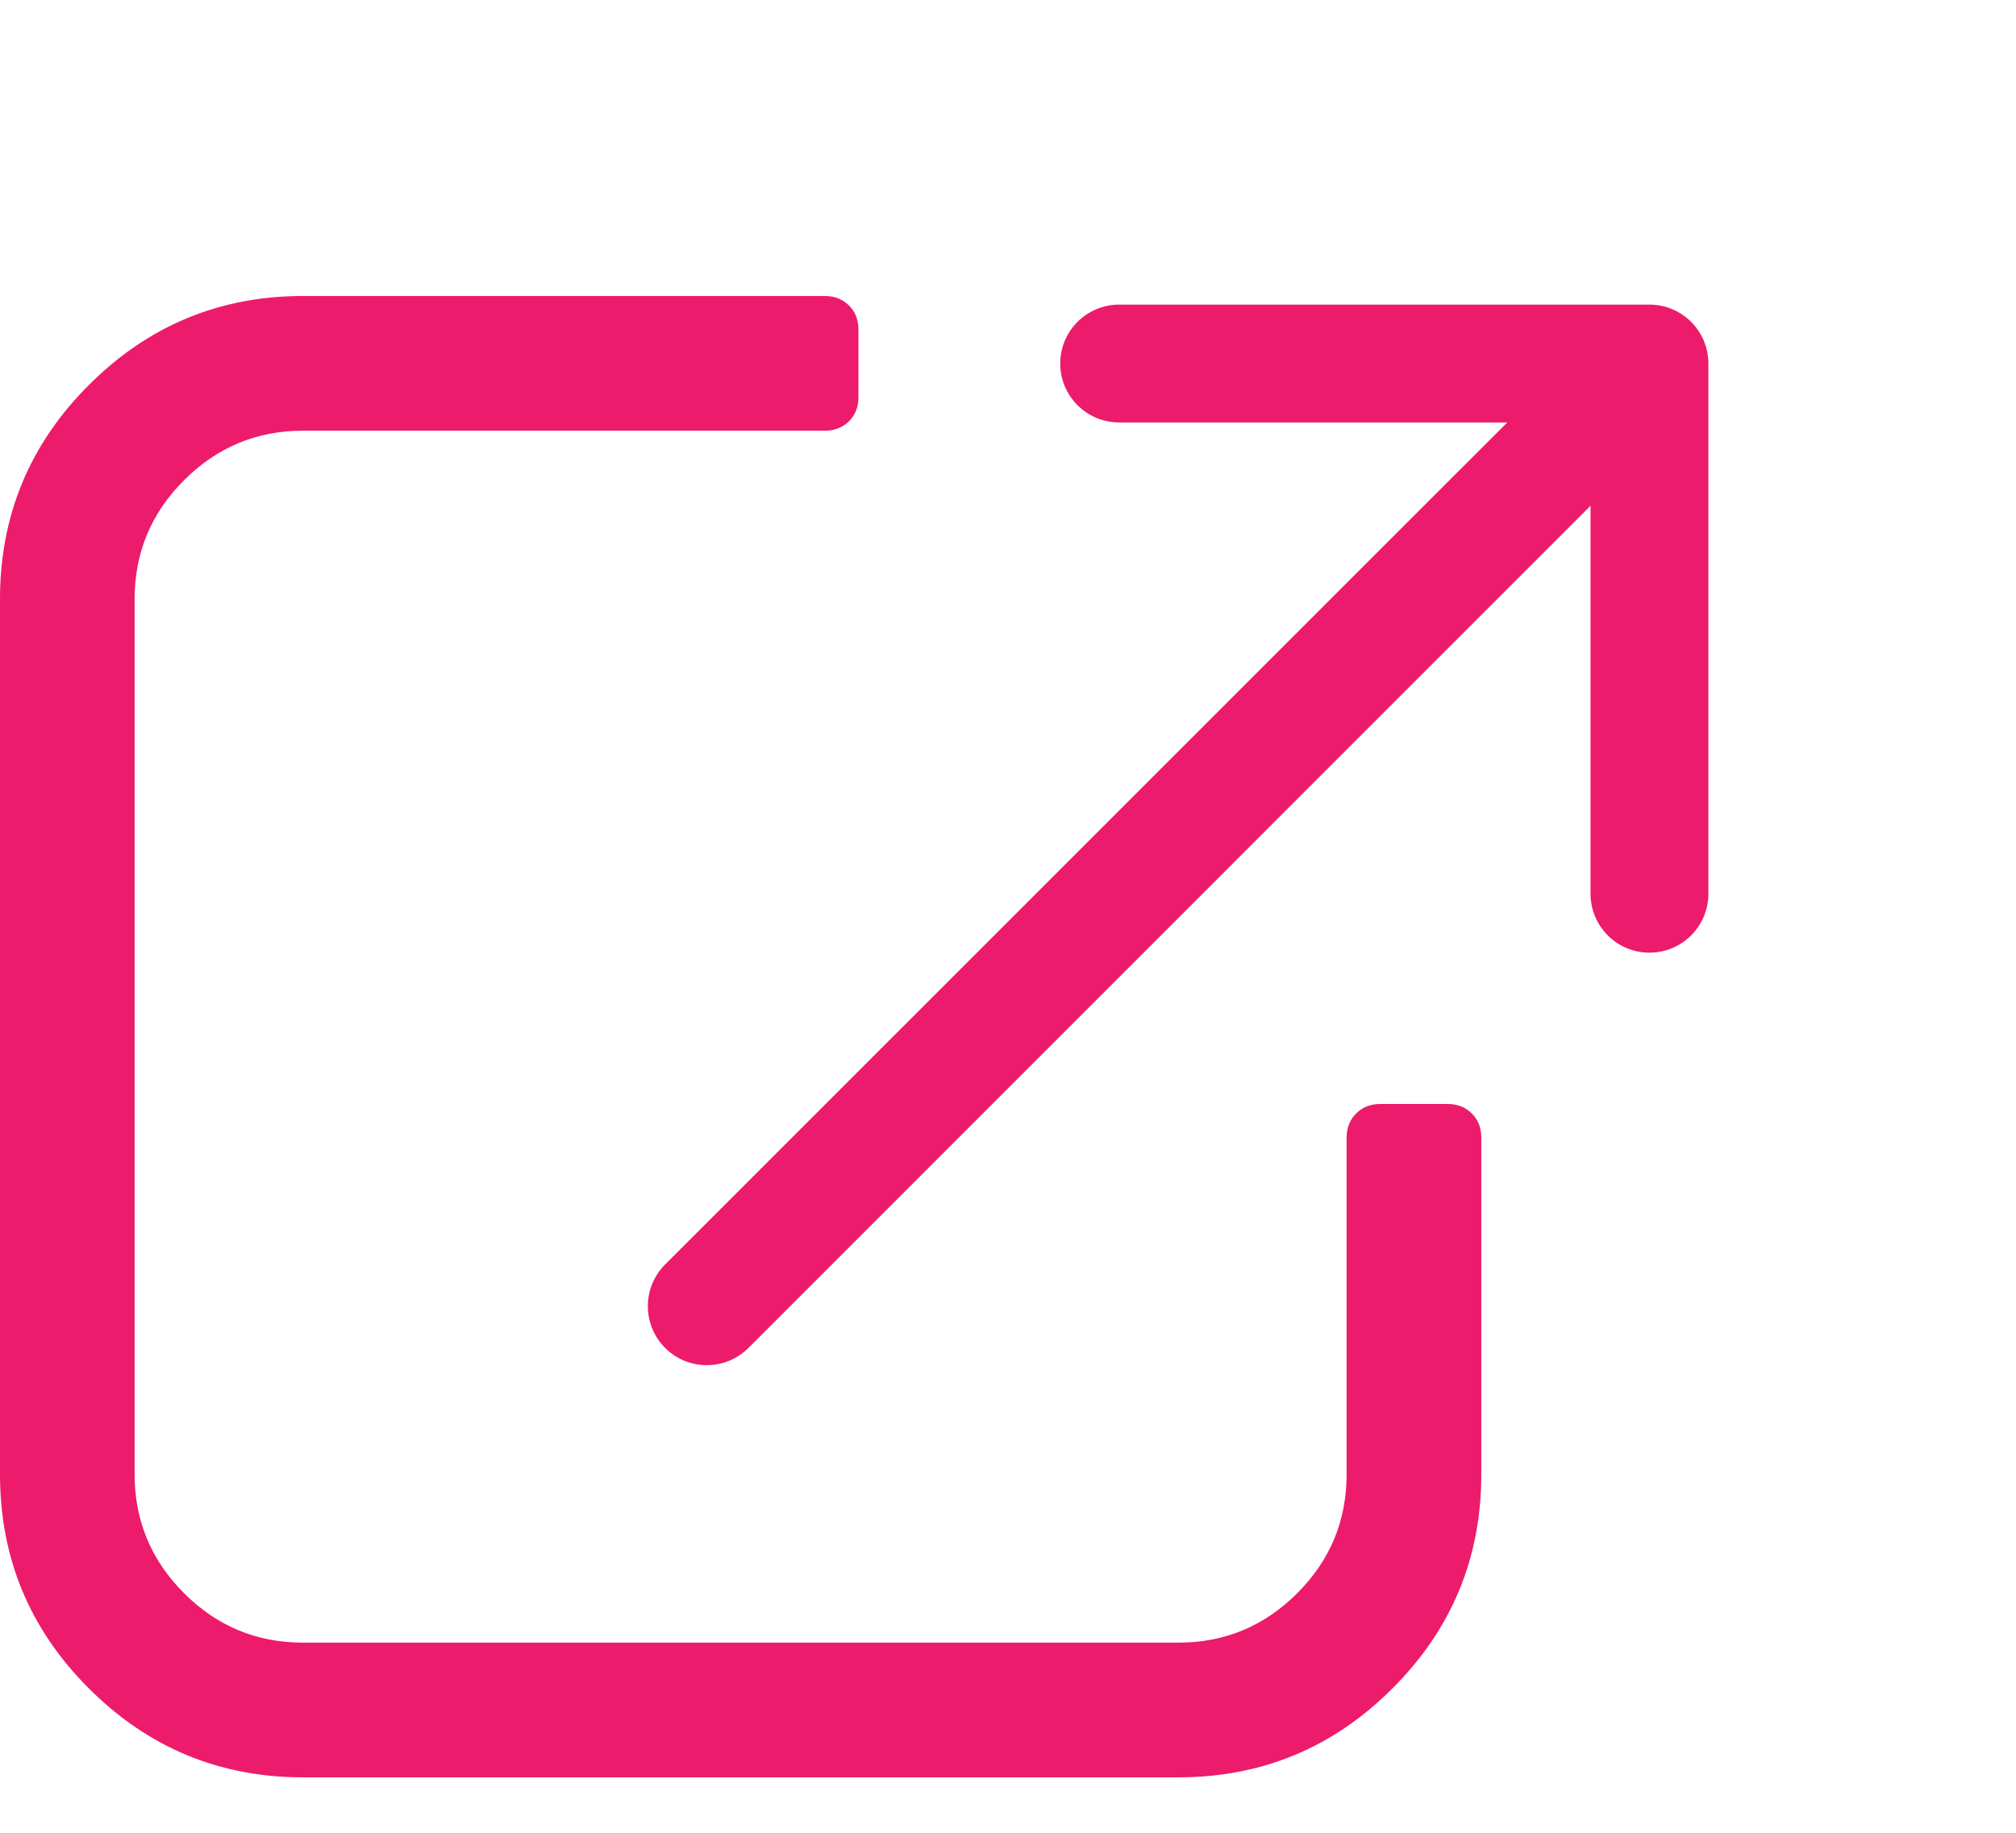 <svg width="22" height="20" viewBox="0 0 22 20" fill="none" xmlns="http://www.w3.org/2000/svg">
<path d="M15.798 12.047H15.063C14.956 12.047 14.867 12.082 14.799 12.151C14.73 12.22 14.695 12.308 14.695 12.415V16.089C14.695 16.594 14.516 17.026 14.156 17.386C13.796 17.746 13.364 17.925 12.859 17.925H3.306C2.801 17.925 2.369 17.746 2.009 17.386C1.649 17.026 1.469 16.594 1.469 16.089V6.537C1.469 6.032 1.649 5.599 2.009 5.24C2.369 4.88 2.801 4.7 3.306 4.7L9.001 4.7C9.108 4.7 9.196 4.665 9.265 4.597C9.334 4.528 9.368 4.44 9.368 4.333V3.598C9.368 3.491 9.334 3.402 9.265 3.334C9.196 3.265 9.108 3.23 9.001 3.23L3.306 3.23C2.396 3.23 1.617 3.554 0.97 4.201C0.323 4.847 0 5.626 0 6.537V16.089C0 17 0.323 17.779 0.97 18.425C1.617 19.072 2.396 19.395 3.306 19.395H12.859C13.769 19.395 14.548 19.072 15.195 18.425C15.842 17.779 16.165 17 16.165 16.089V12.415C16.165 12.308 16.131 12.22 16.062 12.151C15.993 12.082 15.905 12.047 15.798 12.047Z" fill="#ED1B6C"/>
<path d="M7.258 13.799C7.007 14.05 7.007 14.457 7.258 14.709C7.509 14.96 7.916 14.96 8.168 14.709L7.258 13.799ZM18.643 3.967C18.643 3.612 18.355 3.324 18 3.324L12.213 3.324C11.858 3.324 11.57 3.612 11.57 3.967C11.57 4.322 11.858 4.61 12.213 4.61L17.357 4.61L17.357 9.753C17.357 10.108 17.645 10.396 18 10.396C18.355 10.396 18.643 10.108 18.643 9.753L18.643 3.967ZM8.168 14.709L18.454 4.422L17.545 3.513L7.258 13.799L8.168 14.709Z" fill="#ED1B6C"/>
</svg>
